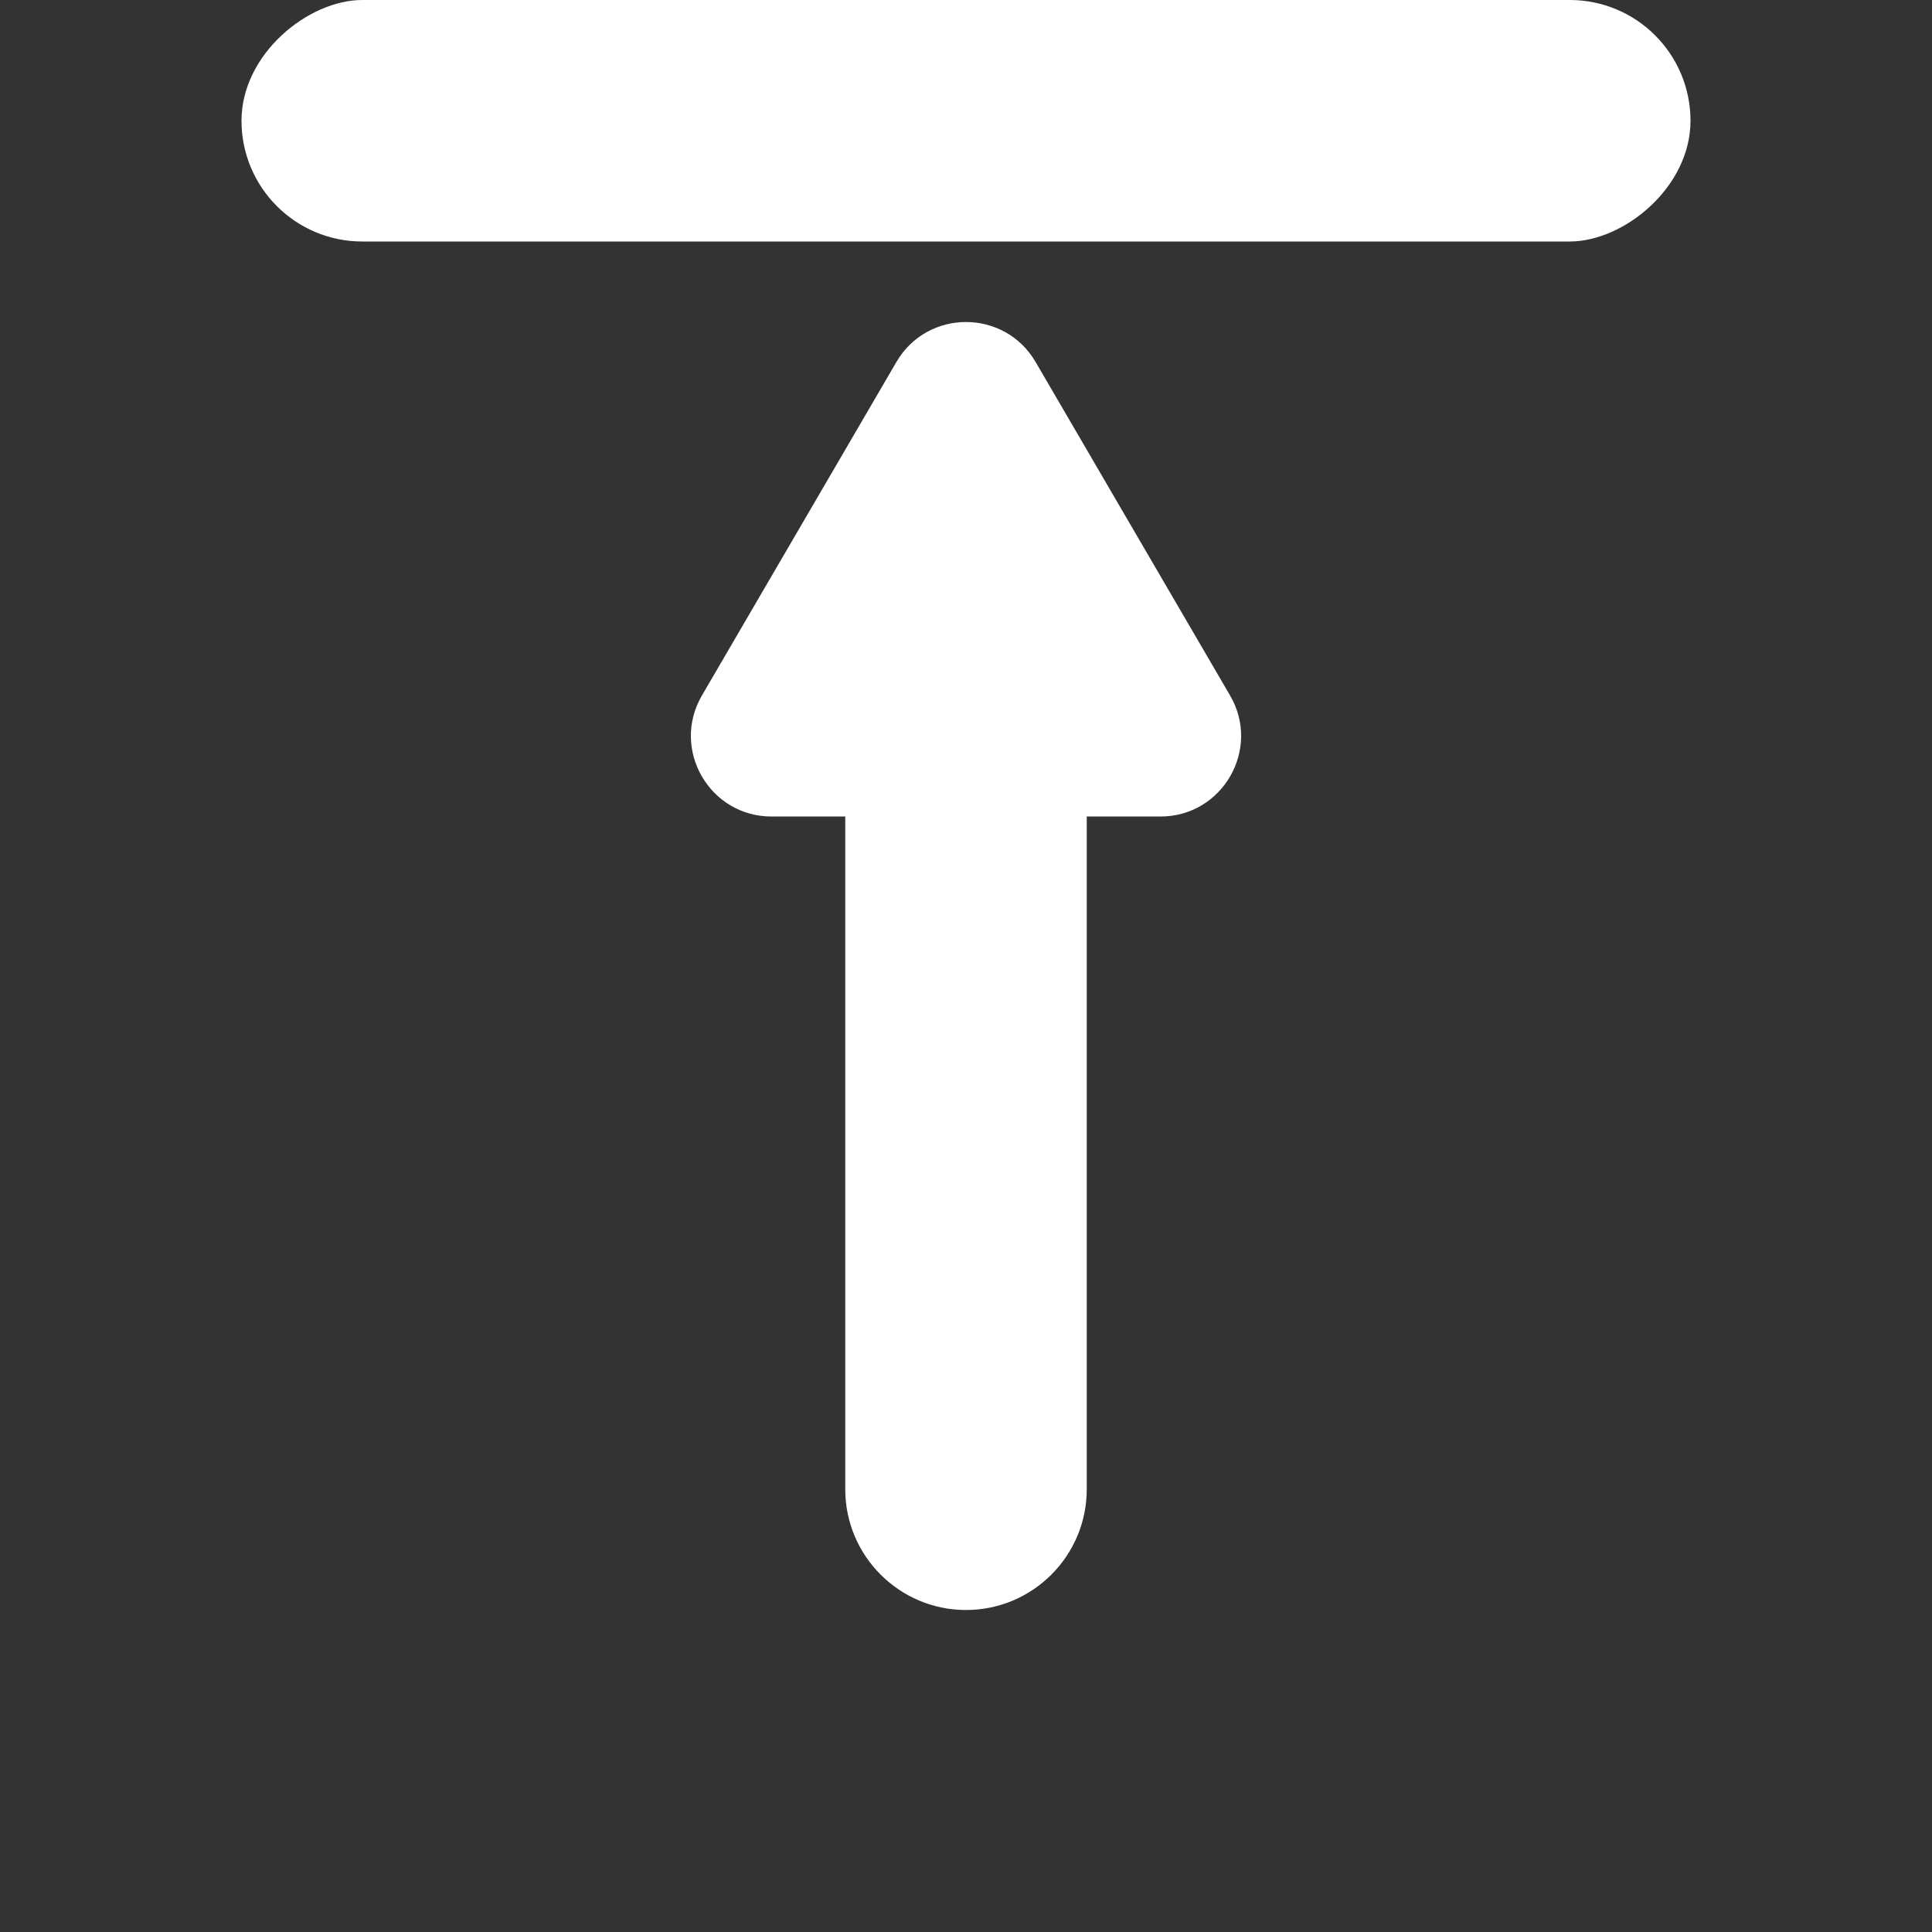 <svg width="24" height="24" viewBox="0 0 24 24" fill="none" xmlns="http://www.w3.org/2000/svg">
<rect x="0" y="0" width="24" height="24" fill="#333333" stroke="none"/>
<path d="M12.864 4.496C12.478 3.835 11.522 3.835 11.136 4.496L8.72 8.639C8.331 9.305 8.812 10.143 9.584 10.143H10.5V18.5C10.5 19.328 11.172 20 12 20C12.828 20 13.5 19.328 13.5 18.5V10.143H14.416C15.188 10.143 15.669 9.305 15.28 8.639L12.864 4.496Z" fill="white"/>
<rect x="3" y="3" width="3" height="18" rx="1.5" transform="rotate(-90 3 3)" fill="white"/>
</svg>
